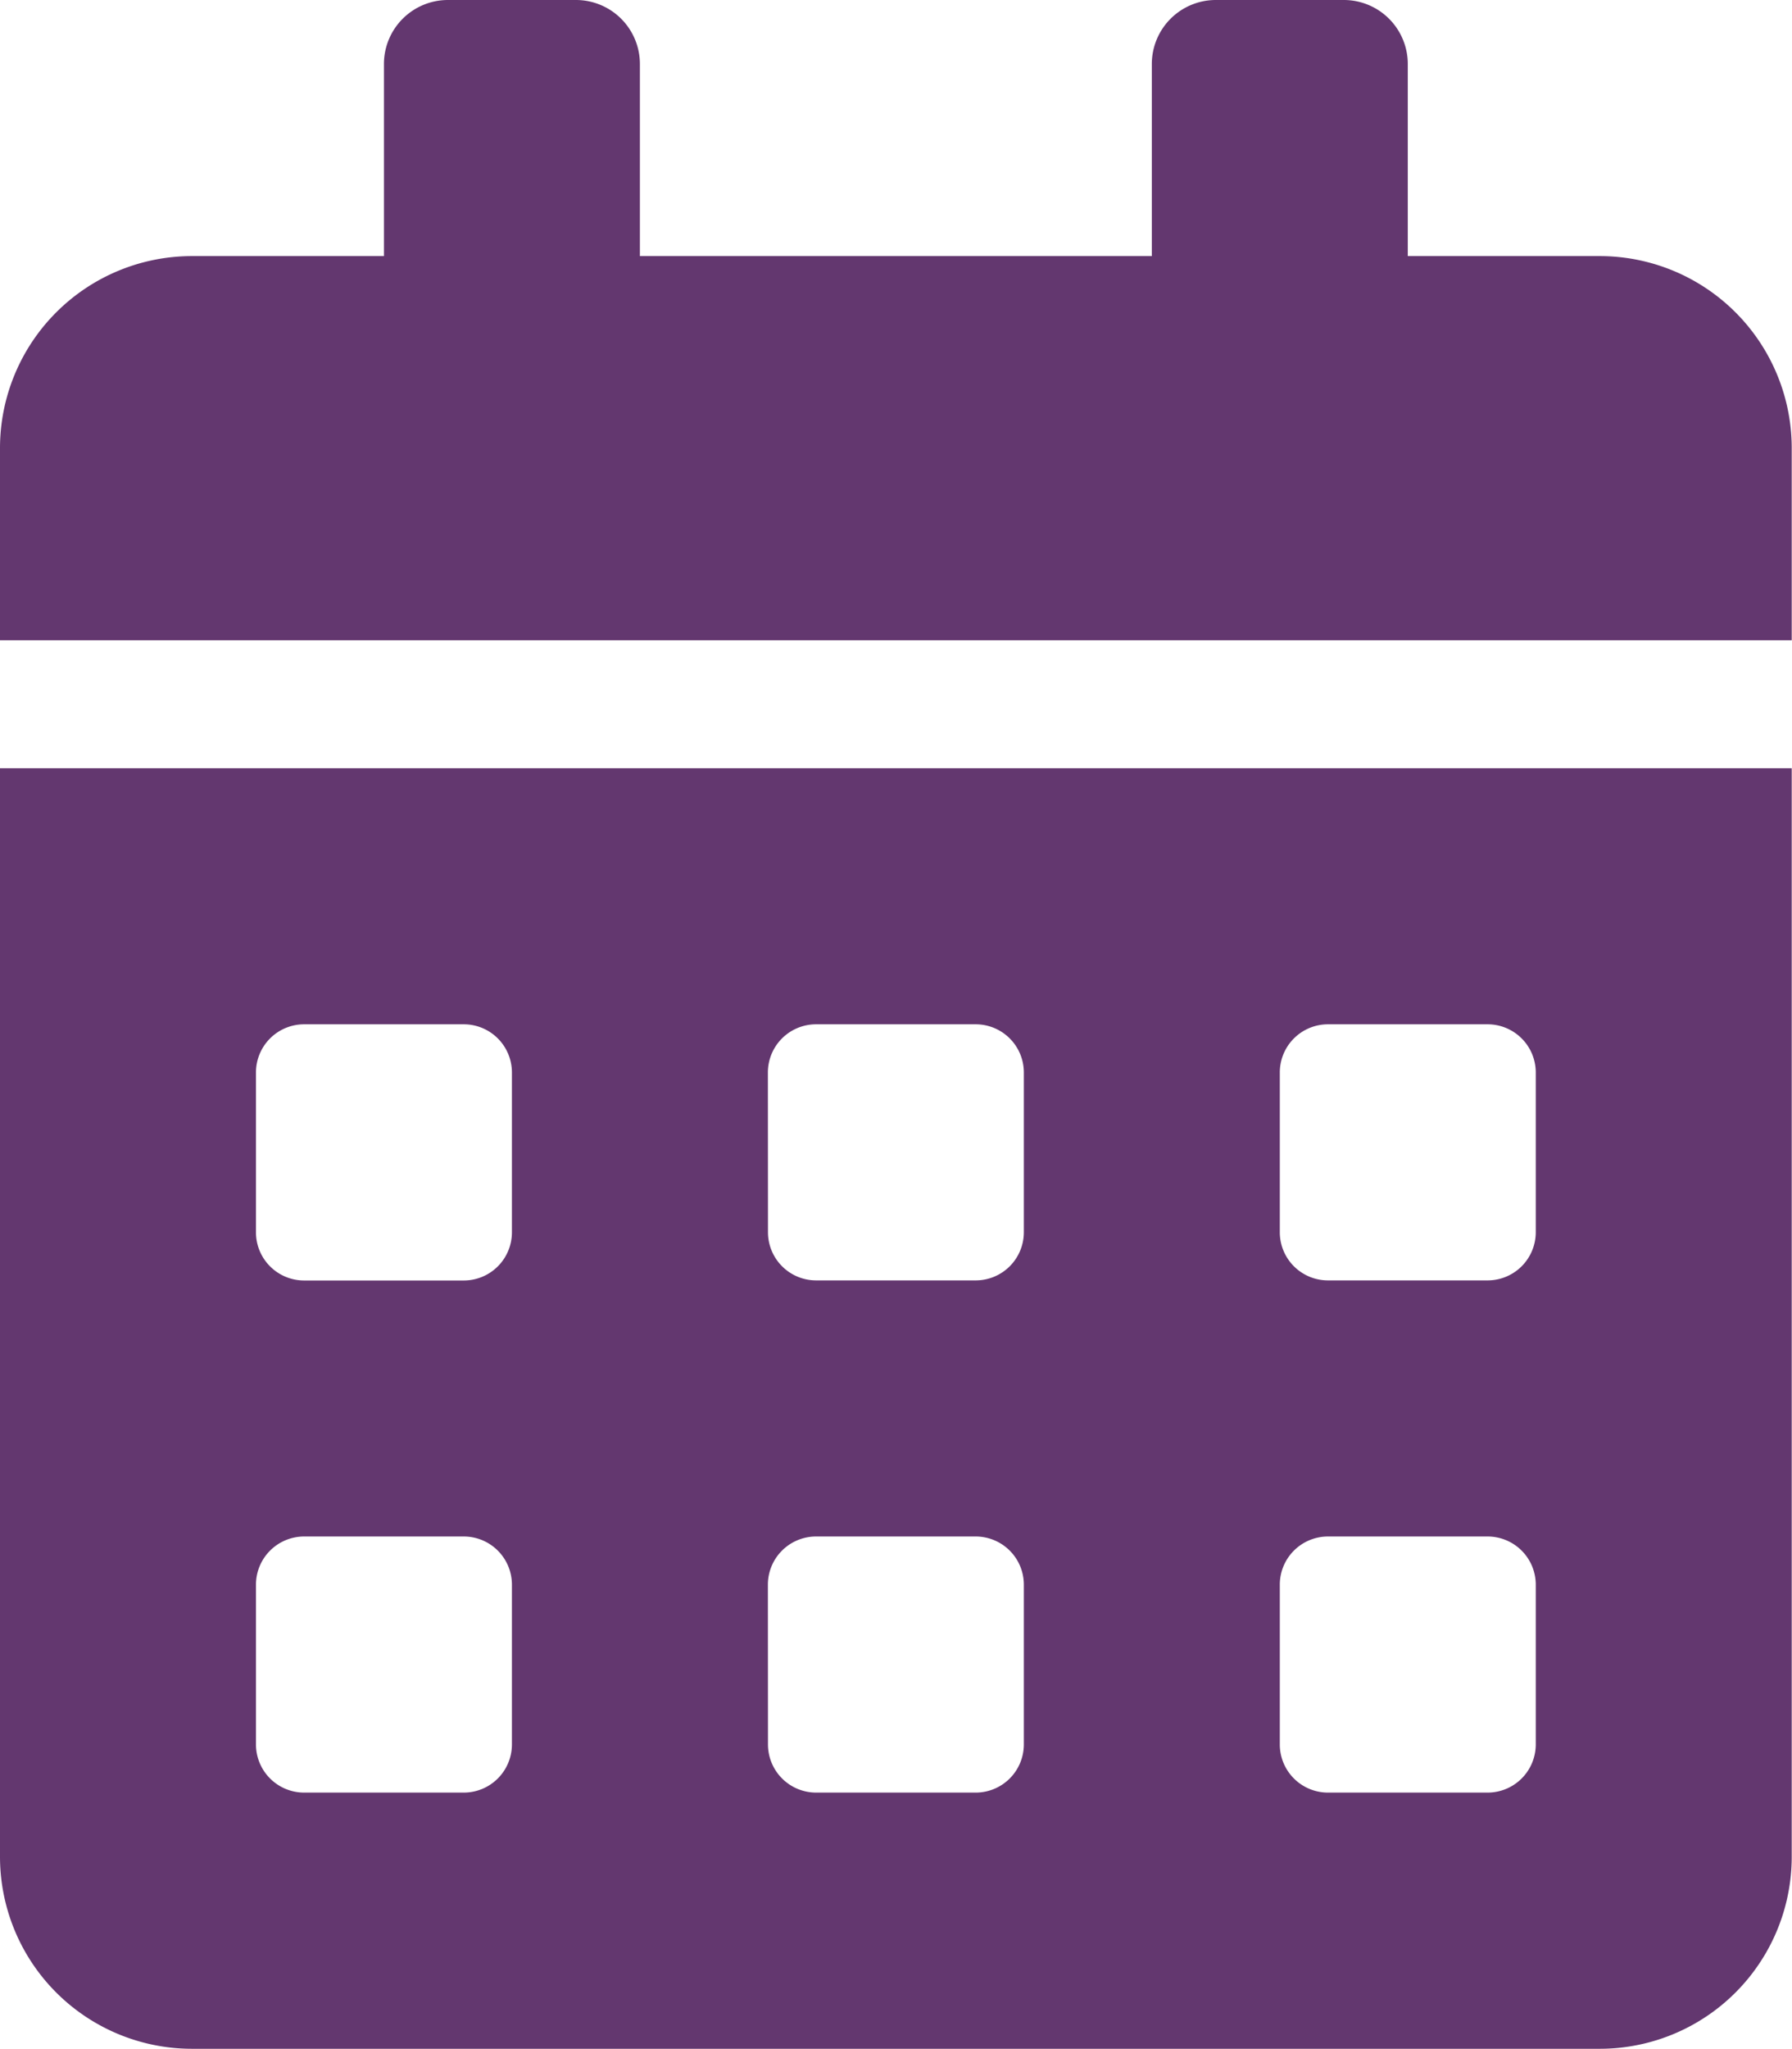 <svg xmlns="http://www.w3.org/2000/svg" viewBox="0 0 19.603 22.403">
  <path d="M0,20.3a2.1,2.1,0,0,0,2.1,2.1H17.5a2.1,2.1,0,0,0,2.1-2.1V8.4H0Zm14-8.576a.527.527,0,0,1,.525-.525h1.75a.527.527,0,0,1,.525.525v1.75a.527.527,0,0,1-.525.525h-1.75A.527.527,0,0,1,14,13.477Zm0,5.6a.527.527,0,0,1,.525-.525h1.75a.527.527,0,0,1,.525.525v1.75a.527.527,0,0,1-.525.525h-1.75A.527.527,0,0,1,14,19.077Zm-5.6-5.6a.527.527,0,0,1,.525-.525h1.75a.527.527,0,0,1,.525.525v1.75a.527.527,0,0,1-.525.525H8.926a.527.527,0,0,1-.525-.525Zm0,5.6a.527.527,0,0,1,.525-.525h1.75a.527.527,0,0,1,.525.525v1.75a.527.527,0,0,1-.525.525H8.926a.527.527,0,0,1-.525-.525Zm-5.6-5.6a.527.527,0,0,1,.525-.525h1.75a.527.527,0,0,1,.525.525v1.75A.527.527,0,0,1,5.076,14H3.325a.527.527,0,0,1-.525-.525Zm0,5.6a.527.527,0,0,1,.525-.525h1.75a.527.527,0,0,1,.525.525v1.75a.527.527,0,0,1-.525.525H3.325a.527.527,0,0,1-.525-.525ZM17.5,2.8H15.4V.7a.7.7,0,0,0-.7-.7H13.3a.7.7,0,0,0-.7.7V2.8H7V.7A.7.7,0,0,0,6.3,0H4.9a.7.7,0,0,0-.7.7V2.8H2.1A2.1,2.1,0,0,0,0,4.9V7H19.6V4.9A2.1,2.1,0,0,0,17.5,2.8Z" fill="#63376F"/>
</svg>

